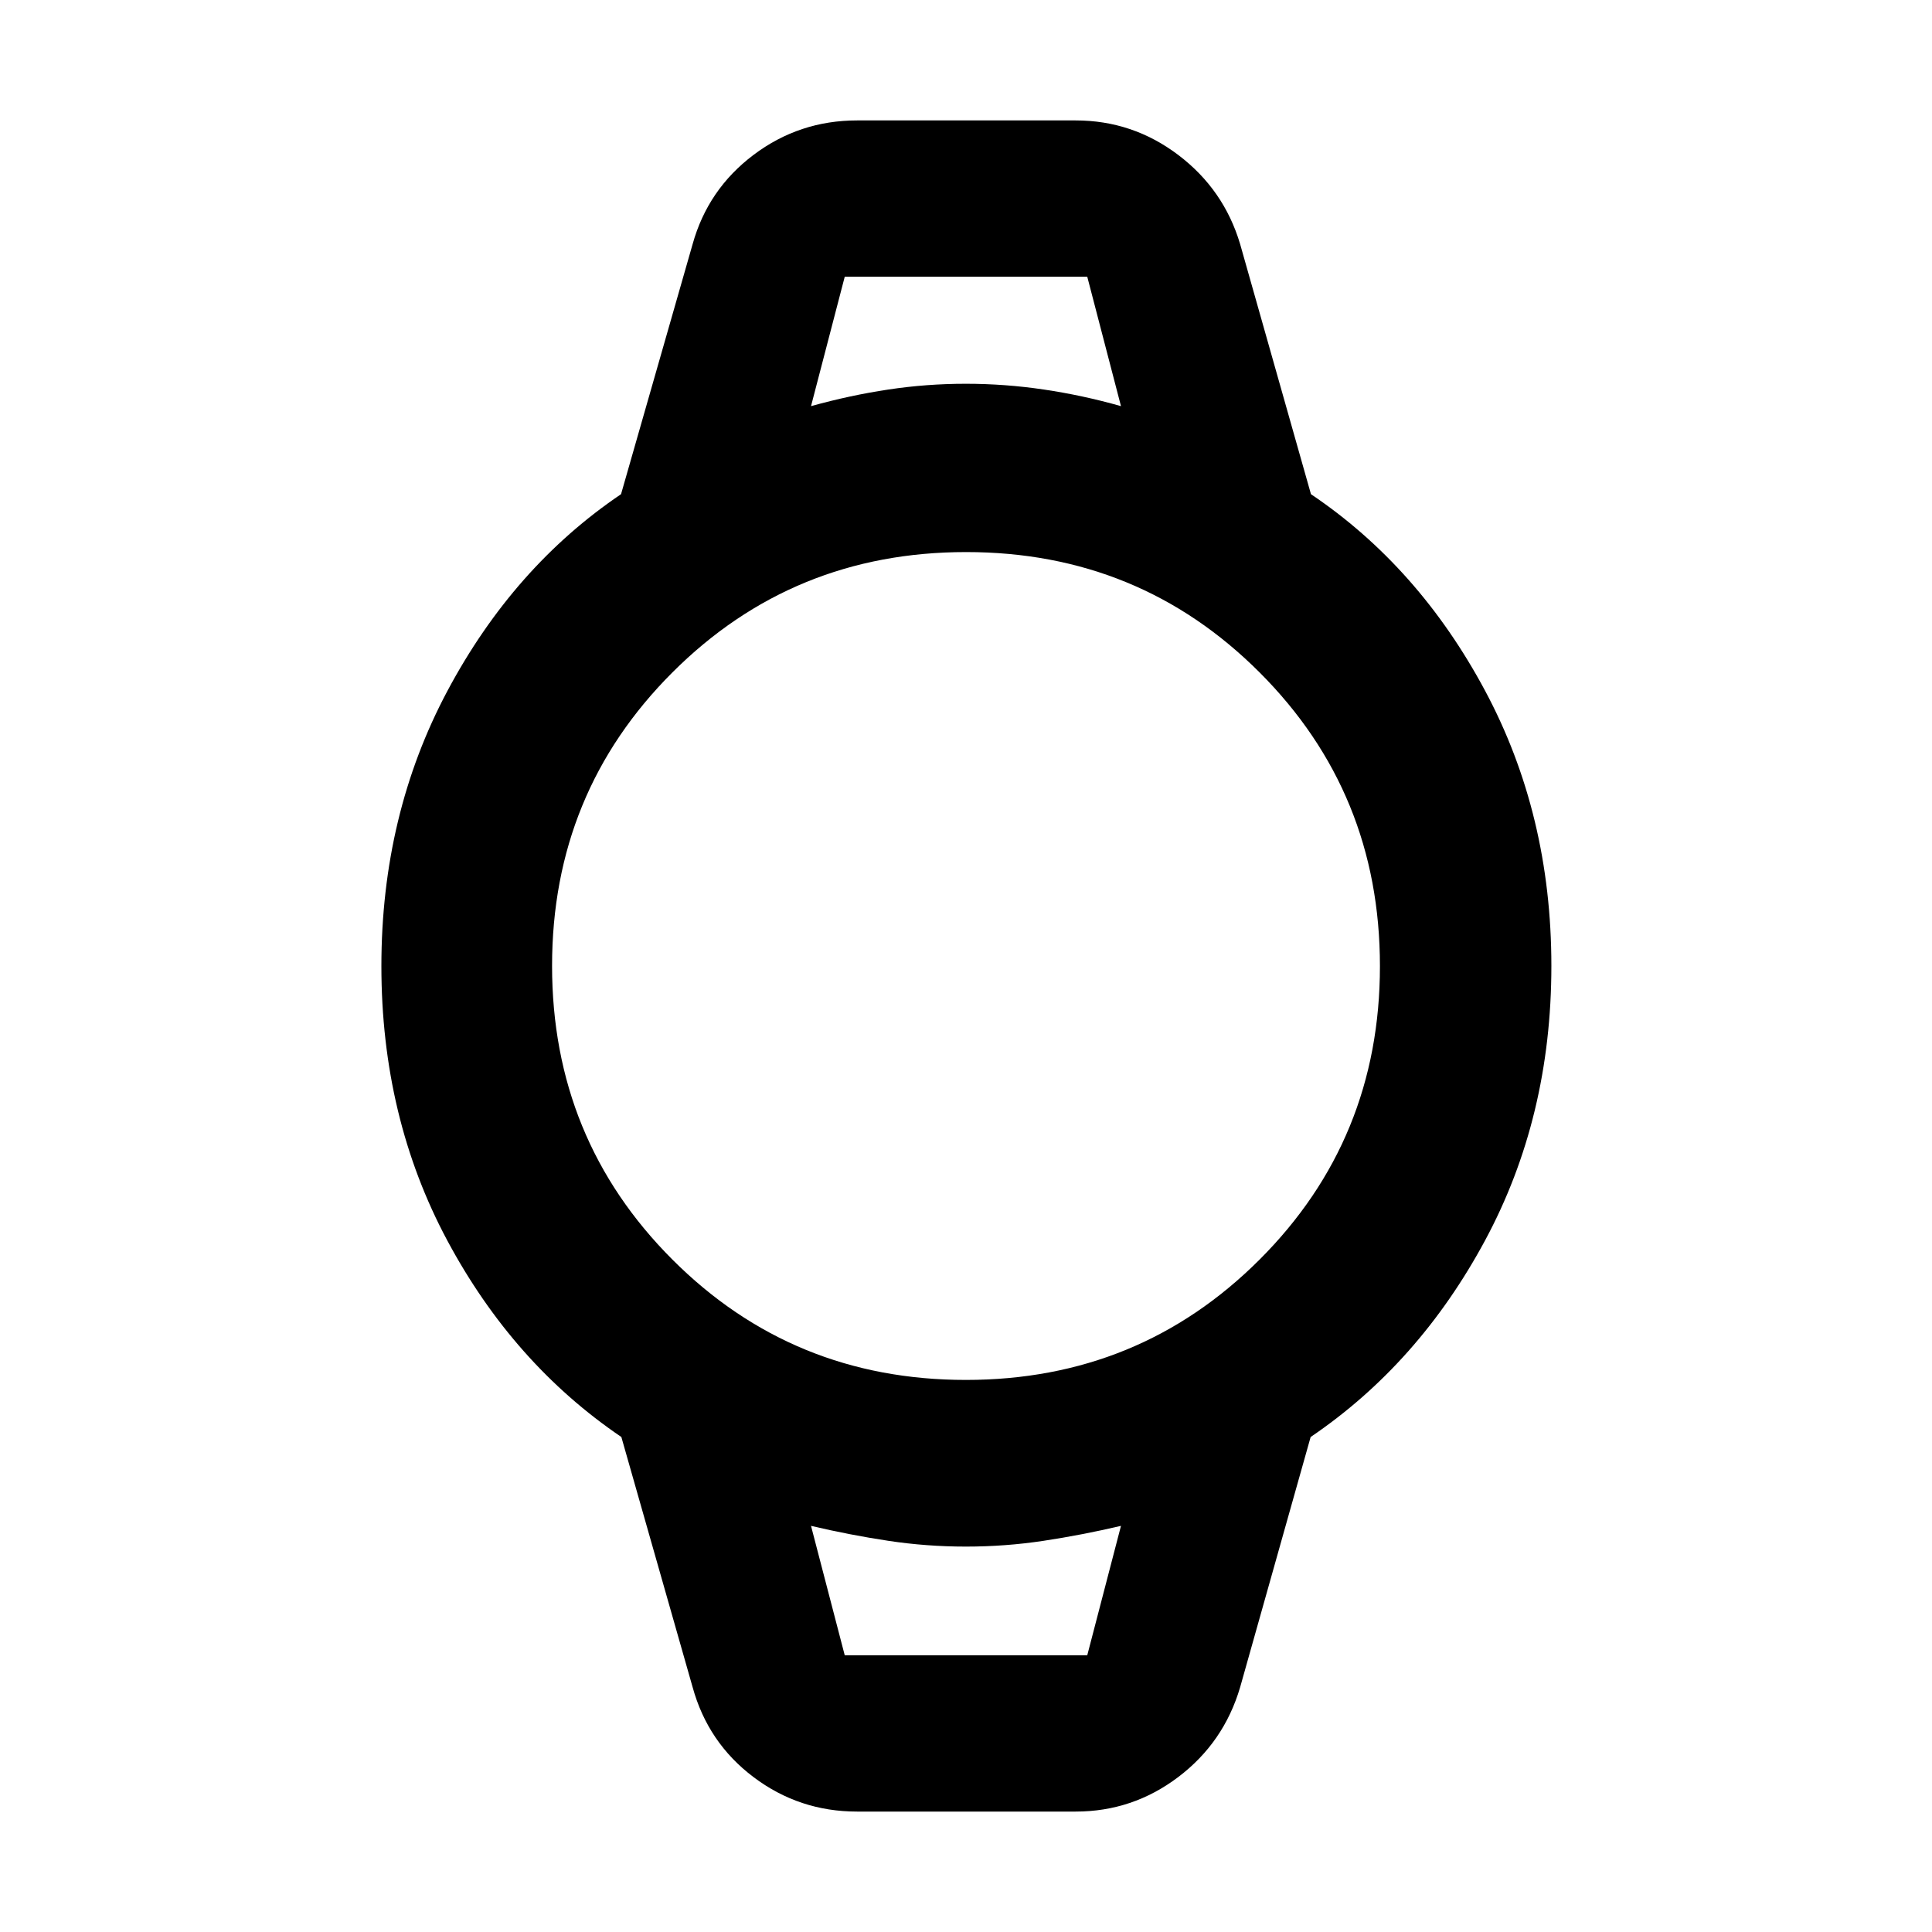<svg xmlns="http://www.w3.org/2000/svg" height="40" viewBox="0 -960 960 960" width="40"><path d="M425.88-59.84q-28.72 0-51.42-17.1-22.7-17.1-30.3-44.7l-35.41-124.32q-53.7-36.42-86.47-97.6-32.77-61.18-32.77-136.39 0-75.22 32.86-136.83 32.87-61.6 86.22-97.66l35.57-124.25q7.6-27.27 30.3-44.37 22.7-17.1 51.42-17.1h108.61q28.3 0 50.98 17.16 22.67 17.17 30.75 44.31l35.19 124.25q53.52 36.03 86.49 97.6 32.97 61.57 32.97 136.79t-32.96 136.44q-32.96 61.23-86.66 97.65l-35.03 124.32Q608.14-94.17 585.47-77q-22.68 17.16-50.98 17.16H425.88Zm54.06-214.48q86.08 0 145.91-59.77 59.83-59.78 59.83-145.85 0-86.08-59.77-145.91-59.78-59.83-145.85-59.83-86.08 0-145.91 59.77-59.83 59.78-59.83 145.85 0 86.08 59.77 145.91 59.78 59.83 145.85 59.83Zm-76.95-483.87q19.36-5.39 38.4-8.25 19.04-2.87 38.52-2.87 19.48 0 38.8 2.87 19.32 2.86 38.3 8.25l-16.76-64.32h-120.5l-16.76 64.32Zm16.76 620.7h120.5l16.76-64.32q-19.36 4.54-38.41 7.42-19.05 2.88-38.63 2.88-19.59 0-38.64-2.88t-38.34-7.42l16.76 64.32Zm-16.76-685.02H557.01 402.99Zm16.76 685.02h-16.76H557.01 419.75Z"/></svg>